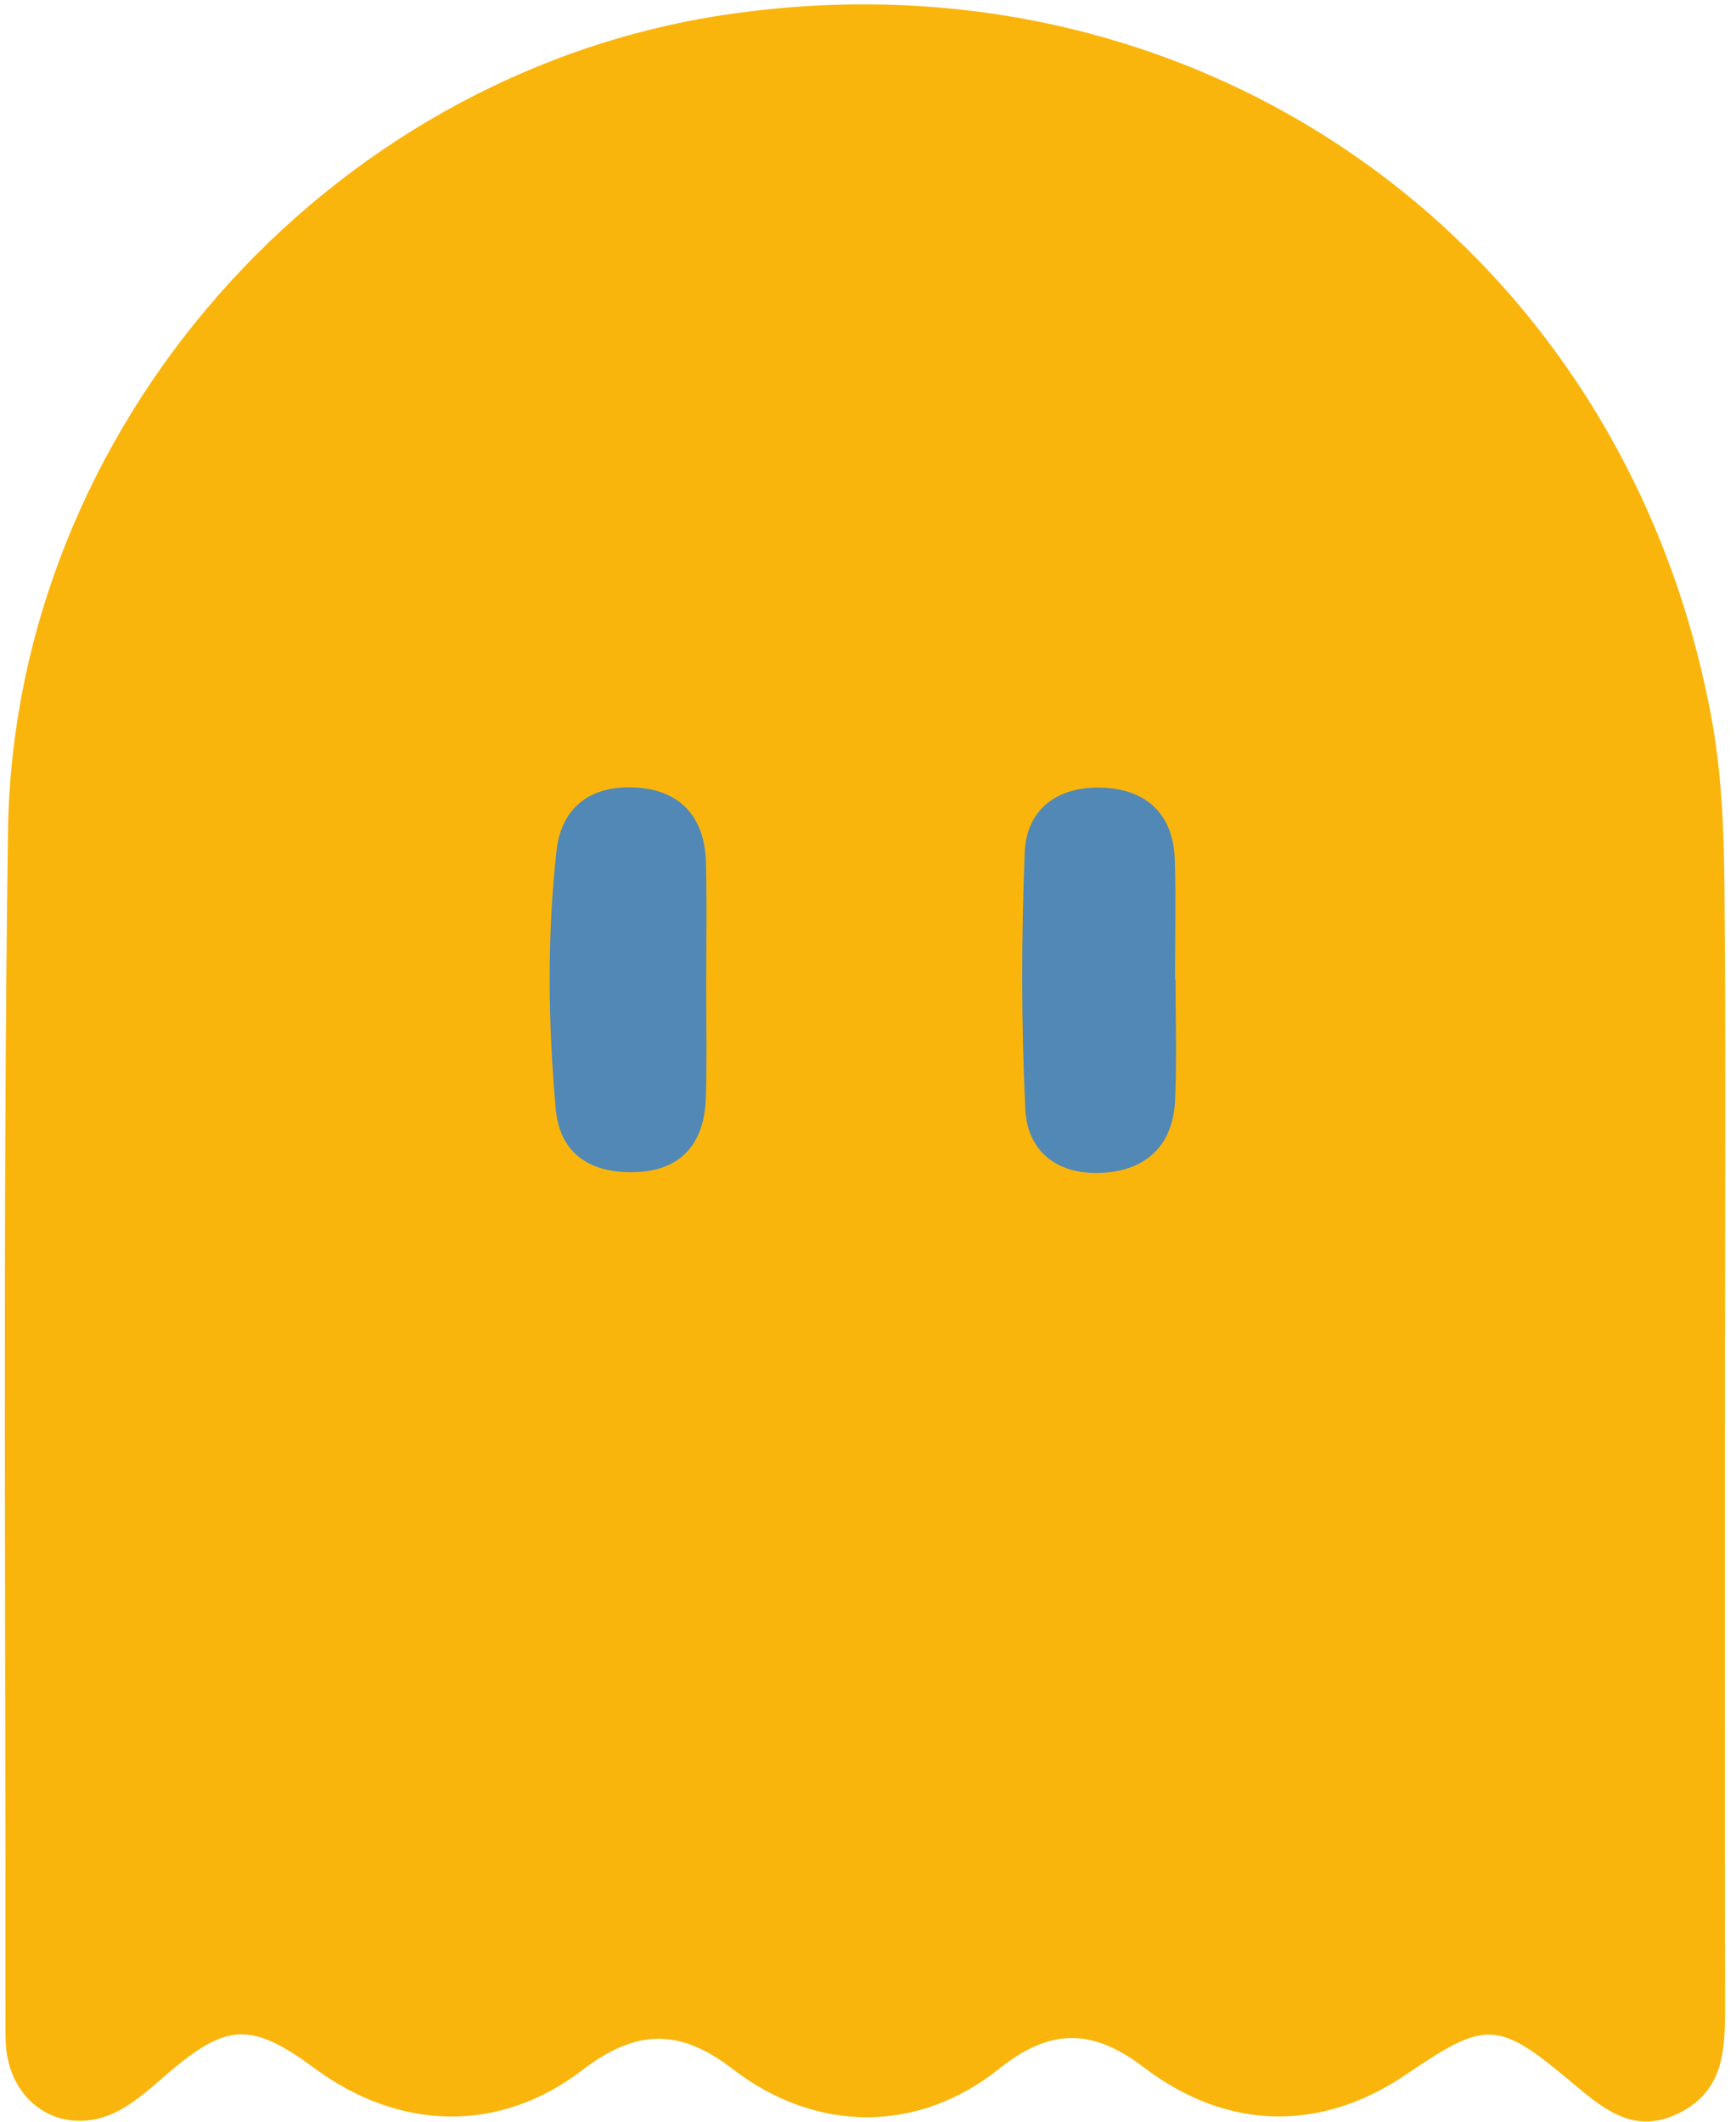 <svg width="144" height="176" viewBox="0 0 144 176" fill="none" xmlns="http://www.w3.org/2000/svg">
<path d="M143.08 116.25C143.08 133.07 143.07 149.88 143.09 166.7C143.09 170.12 142.95 173.43 139.33 175.26C135.62 177.13 133.1 175.03 130.46 172.81C124.22 167.56 123.29 167.56 116.64 172.08C109.63 176.85 101.84 176.79 94.89 171.5C90.68 168.29 87.18 168.17 82.89 171.6C76.2 176.96 67.71 176.98 60.76 171.62C56.24 168.14 52.64 168.4 48.29 171.73C41.41 177 33.13 176.75 26.12 171.59C20.85 167.7 18.82 167.79 13.89 172.02C12.63 173.1 11.38 174.25 9.94 175.04C5.77 177.31 1.33 175.06 0.57 170.4C0.44 169.58 0.45 168.74 0.45 167.91C0.49 134.95 0.21 101.98 0.66 69.02C1.11 35.51 27.07 6.25 59.98 1.25C99.42 -4.75 134.6 20.14 141.94 59.41C142.79 63.96 143 68.67 143.04 73.31C143.17 87.61 143.08 101.93 143.08 116.25Z" fill="#FAB50D"/>
<path d="M97.51 81.25C97.51 84.56 97.62 87.88 97.48 91.18C97.33 94.86 95.27 97.01 91.6 97.28C87.9 97.55 85.23 95.67 85.05 92.02C84.71 84.93 84.72 77.81 85 70.71C85.15 66.98 87.9 65.18 91.5 65.34C95.11 65.5 97.33 67.54 97.45 71.32C97.55 74.63 97.47 77.94 97.47 81.25C97.48 81.25 97.49 81.25 97.51 81.25Z" fill="#5188B5"/>
<path d="M58.58 81.59C58.57 84.75 58.65 87.92 58.55 91.08C58.43 94.77 56.59 97.08 52.76 97.23C49.18 97.37 46.45 95.87 46.1 92.01C45.46 84.88 45.37 77.72 46.16 70.59C46.58 66.77 49.21 65.1 52.81 65.33C56.51 65.57 58.48 67.86 58.56 71.59C58.64 74.93 58.58 78.26 58.58 81.59Z" fill="#5188B5"/>
</svg>
